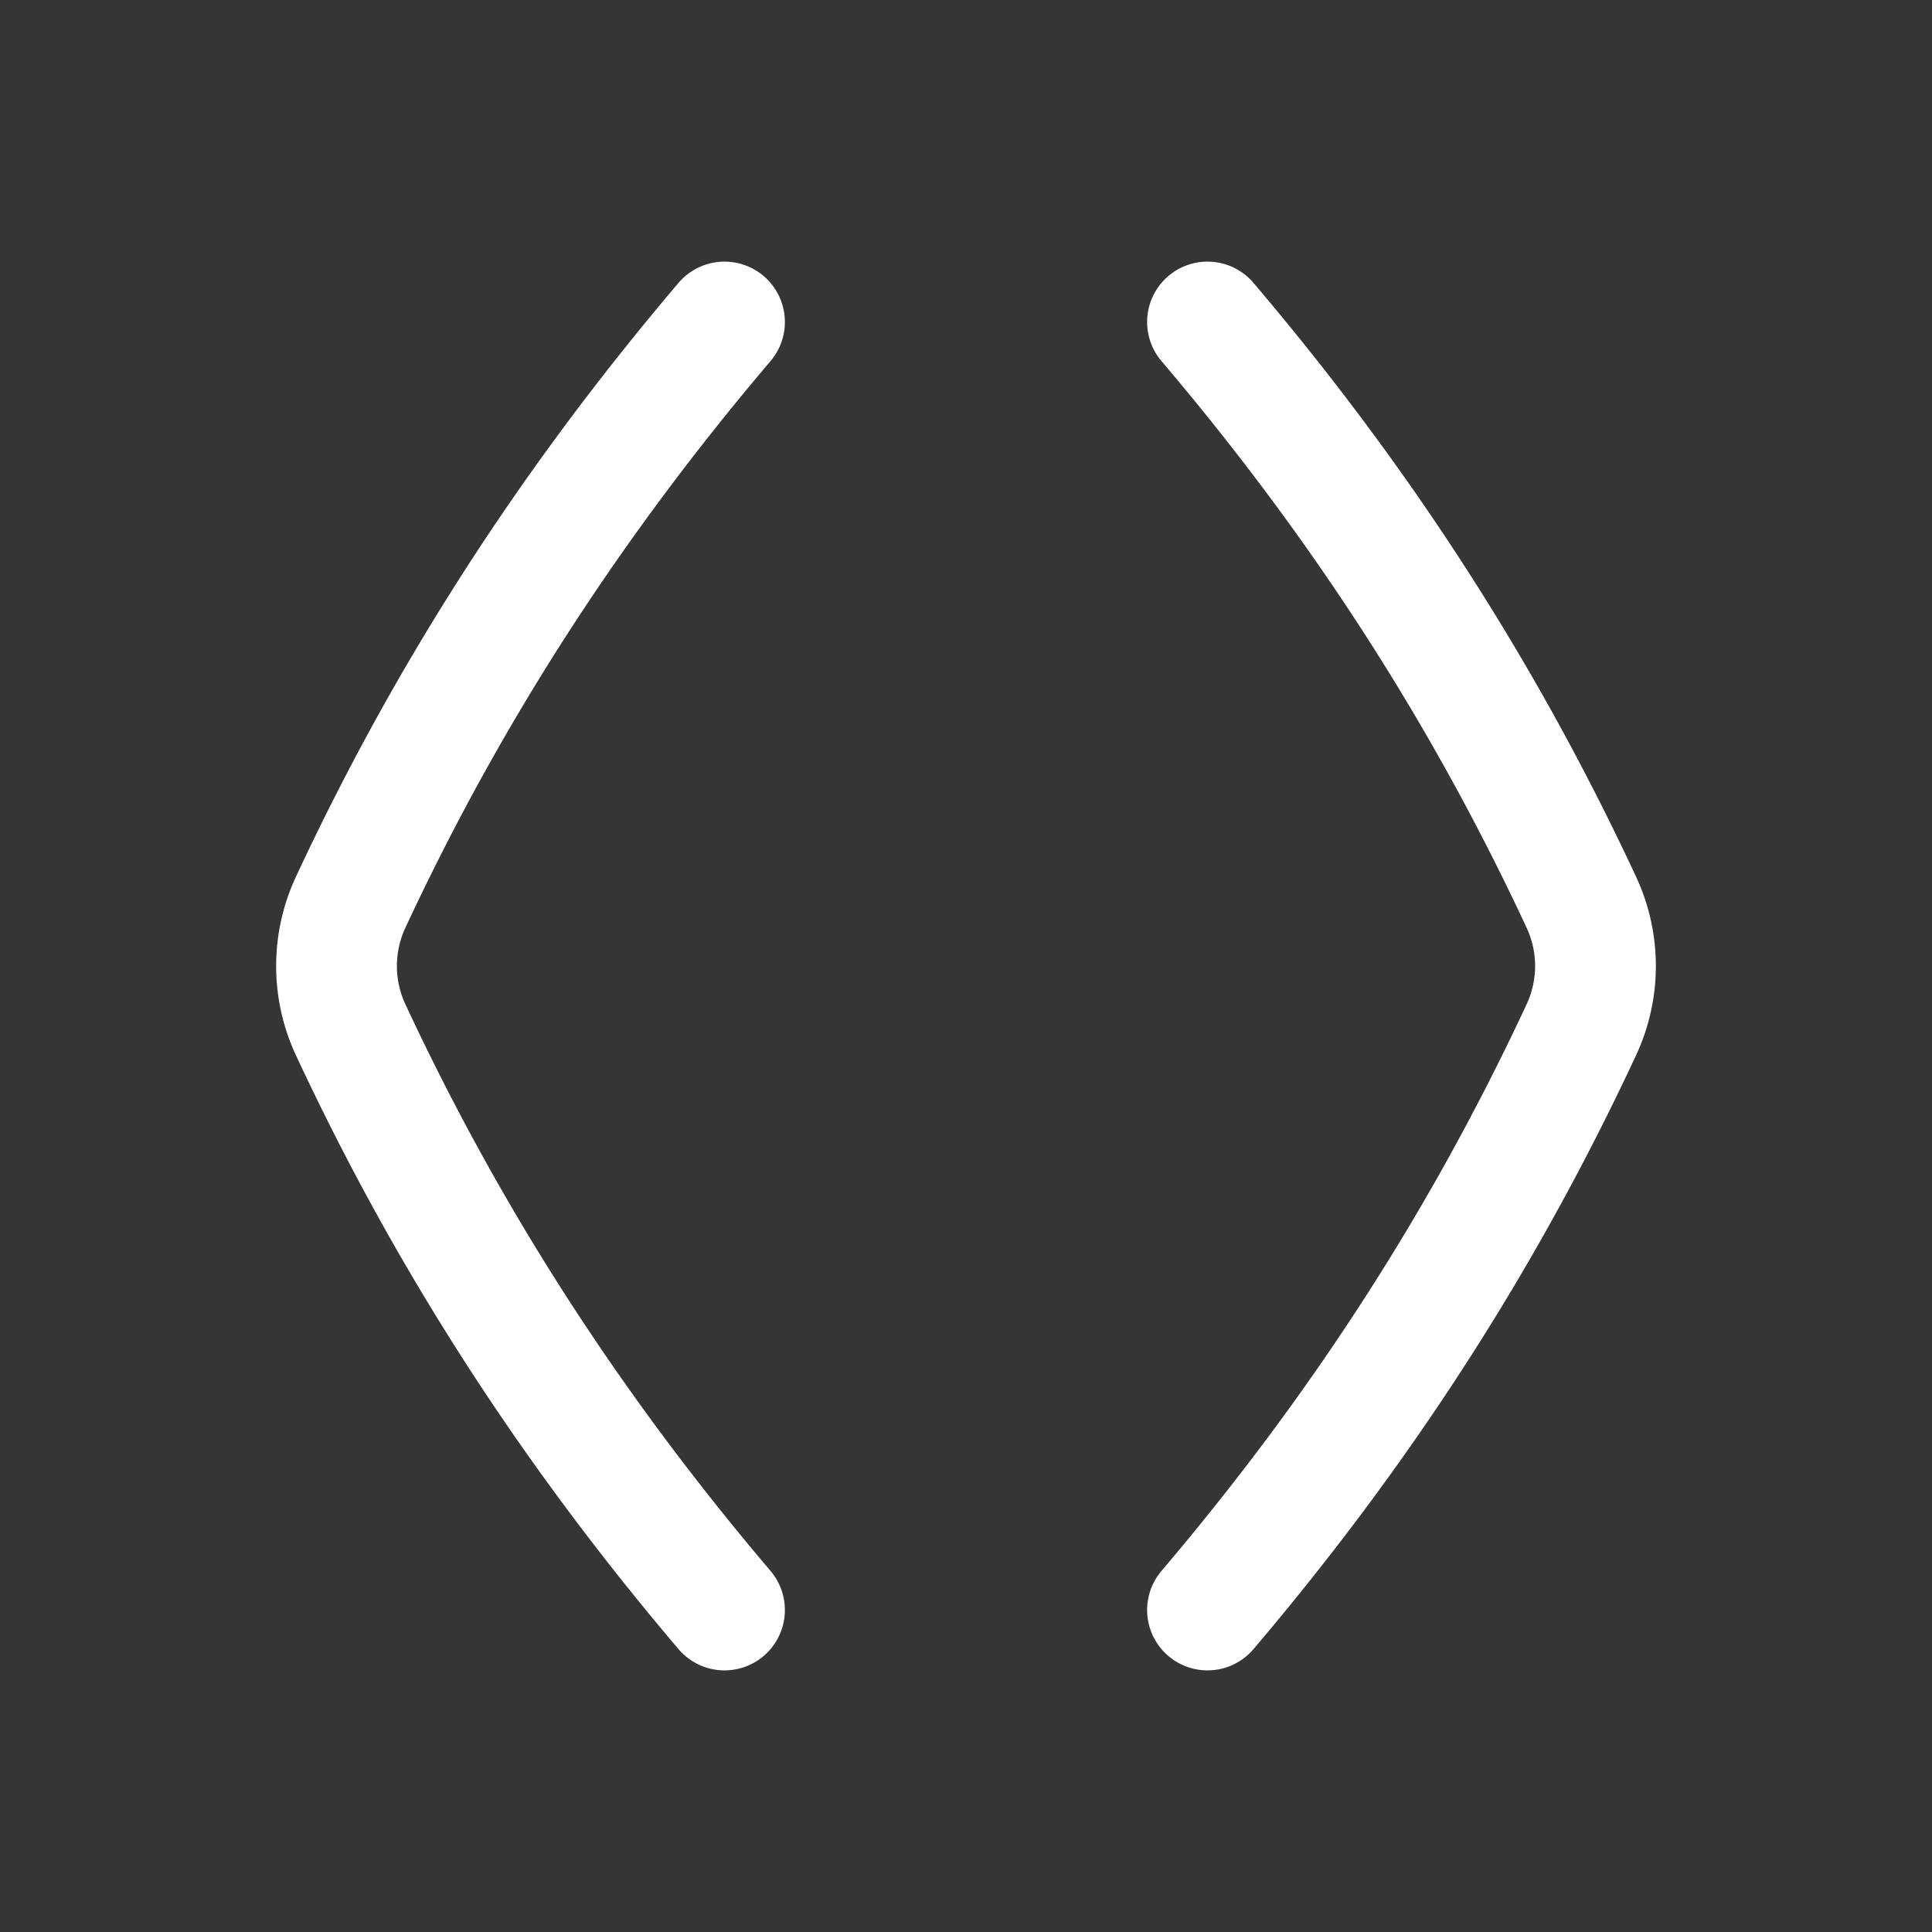<svg xmlns="http://www.w3.org/2000/svg" width="24" height="24" fill="none"><rect width="100%" height="100%" fill="#333333" stroke="none"/><path fill="#fff" fill-opacity=".01" d="M24 0v24H0V0z"/><path stroke="#FFFFFF" stroke-linecap="round" stroke-linejoin="round" stroke-width="1.5" d="M9 4c-1.894 2.23-3.42 4.581-4.644 7.208a1.874 1.874 0 0 0 0 1.584C5.58 15.419 7.106 17.77 9 20m6-16c1.894 2.23 3.42 4.581 4.644 7.208a1.874 1.874 0 0 1 0 1.584C18.42 15.419 16.894 17.77 15 20"/></svg>
